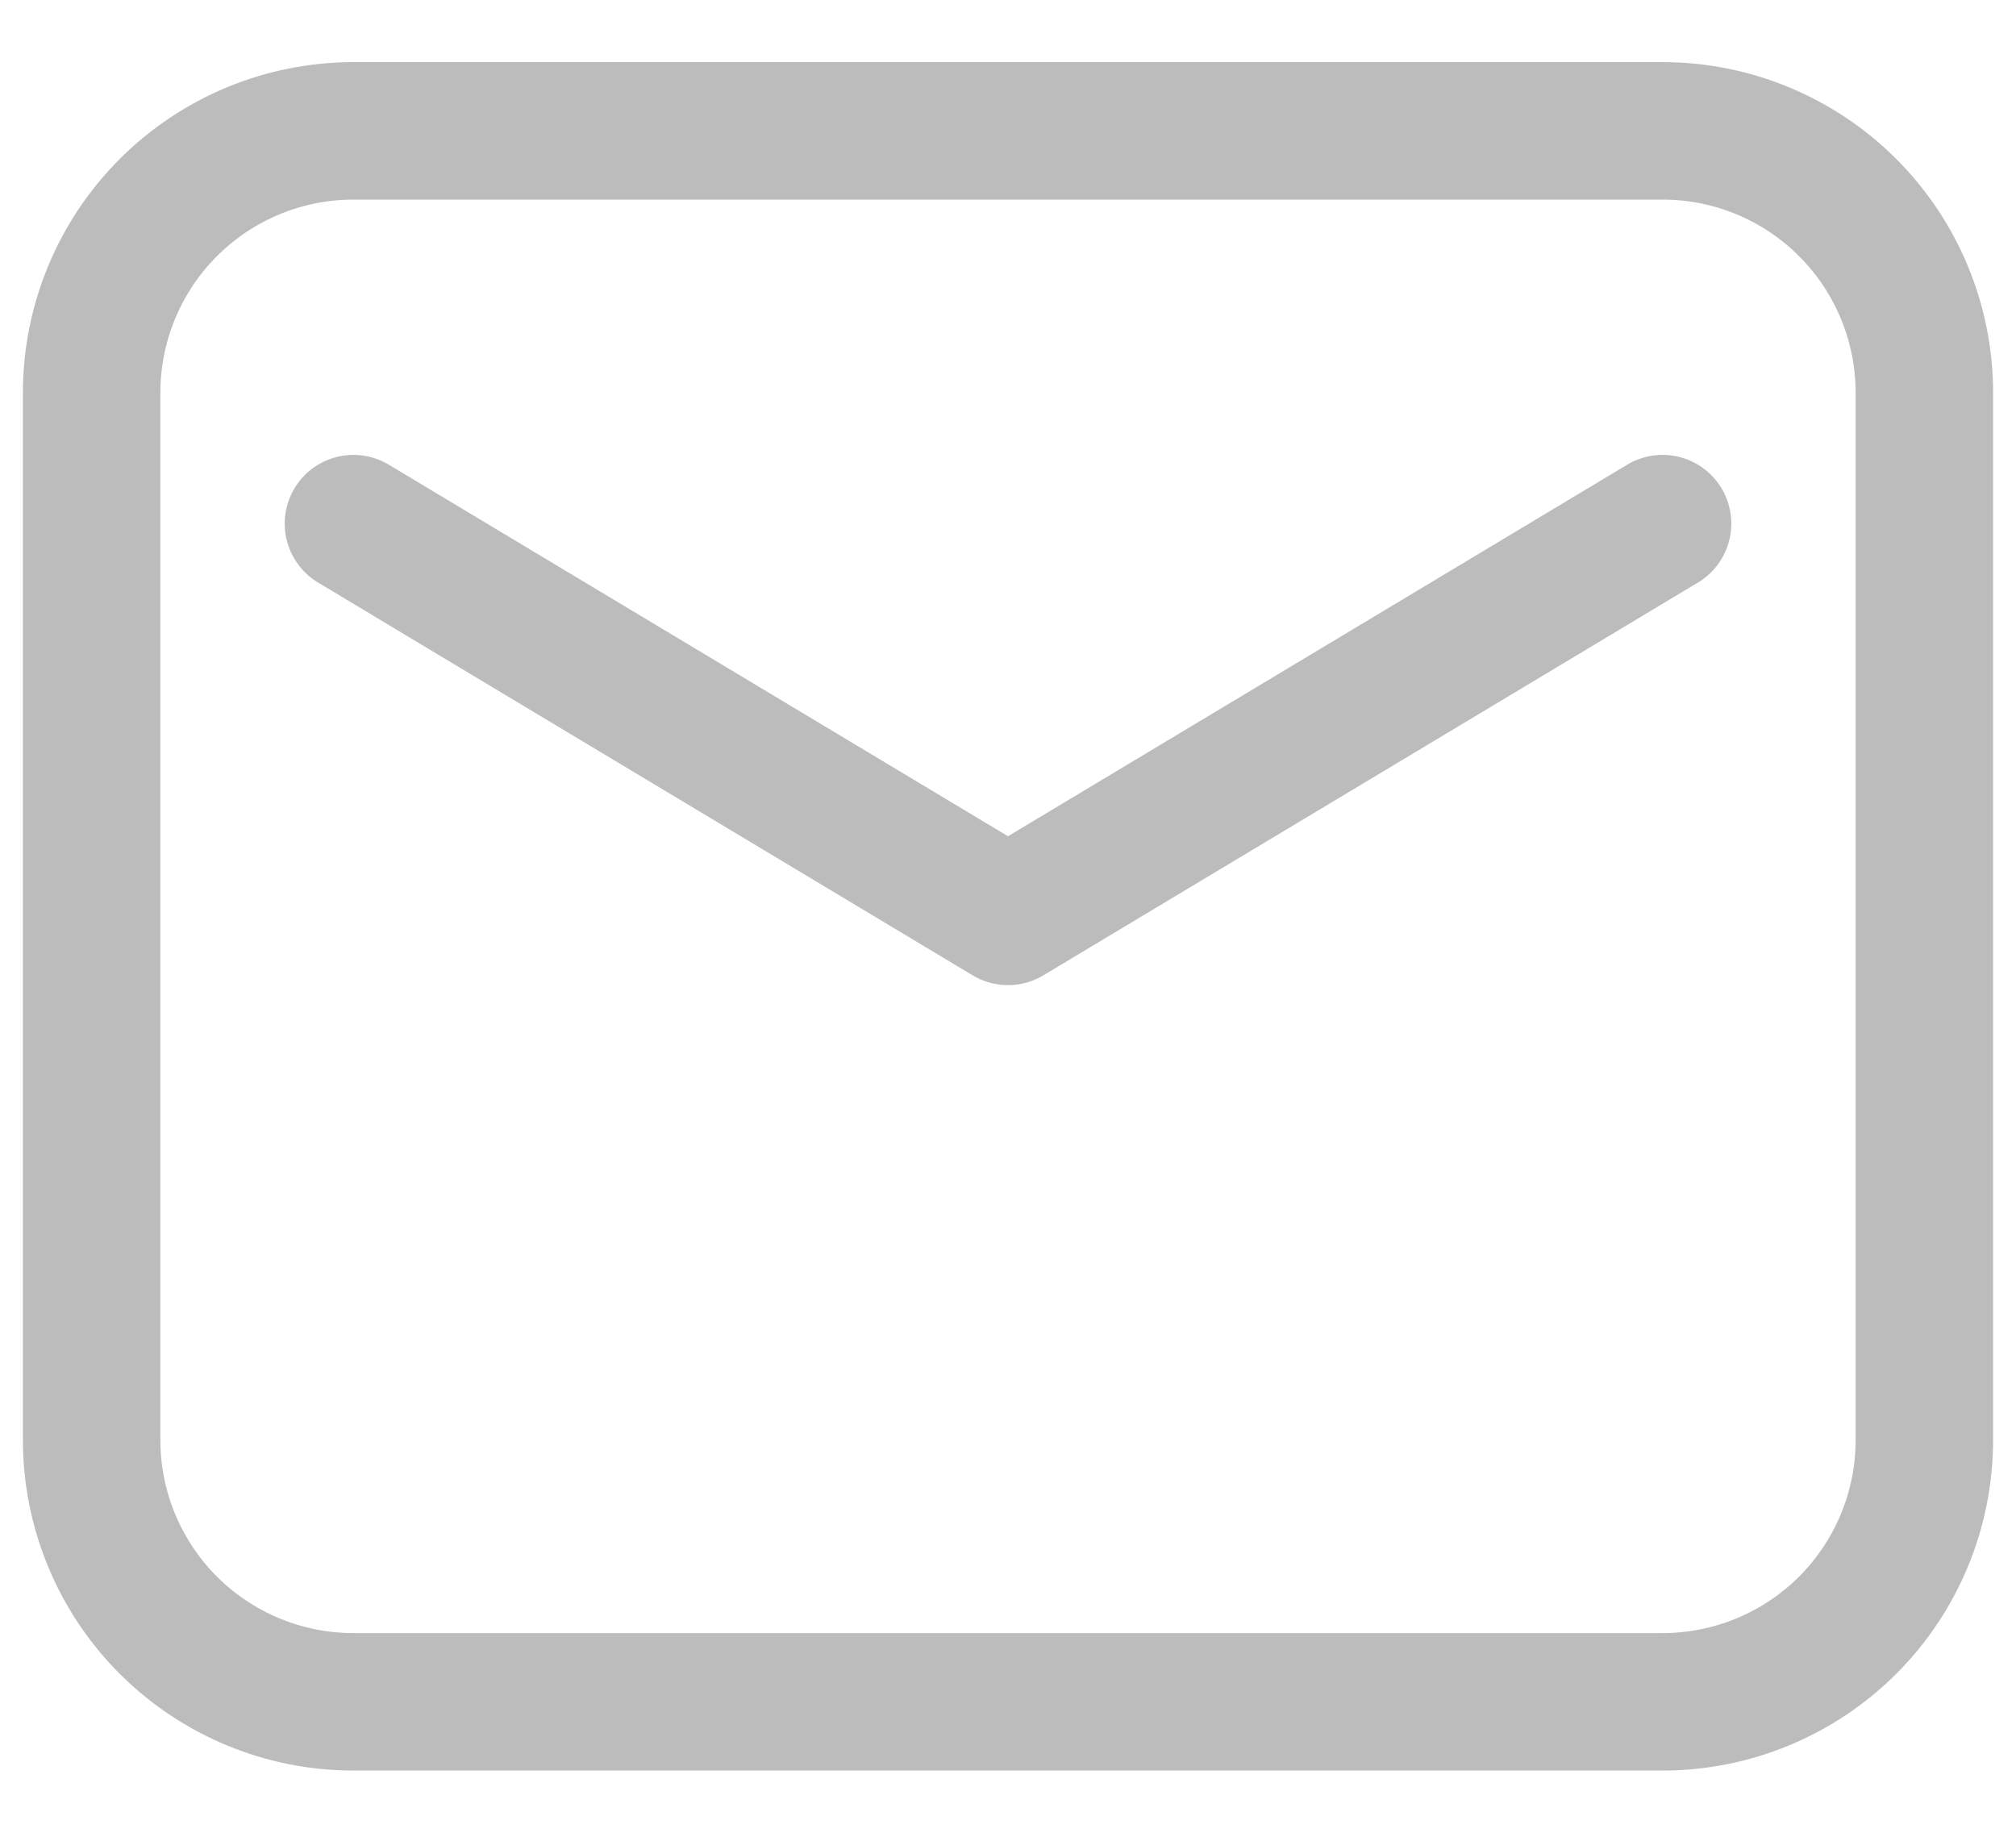 <svg width="22" height="20" viewBox="0 0 22 20" fill="none" xmlns="http://www.w3.org/2000/svg">
<path fill-rule="evenodd" clip-rule="evenodd" d="M1 4.286V15.714C1 16.472 1.301 17.199 1.837 17.735C2.373 18.27 3.099 18.571 3.857 18.571H18.143C18.901 18.571 19.627 18.27 20.163 17.735C20.699 17.199 21 16.472 21 15.714V4.286C21 3.528 20.699 2.801 20.163 2.265C19.627 1.729 18.901 1.428 18.143 1.428H3.857C3.099 1.428 2.373 1.729 1.837 2.265C1.301 2.801 1 3.528 1 4.286Z" stroke="#BCBCBC" stroke-width="1.5" stroke-linecap="round" stroke-linejoin="round"/>
<path d="M3.857 5.714L11 10L18.143 5.714" stroke="#BCBCBC" stroke-width="1.5" stroke-linecap="round" stroke-linejoin="round"/>
</svg>
